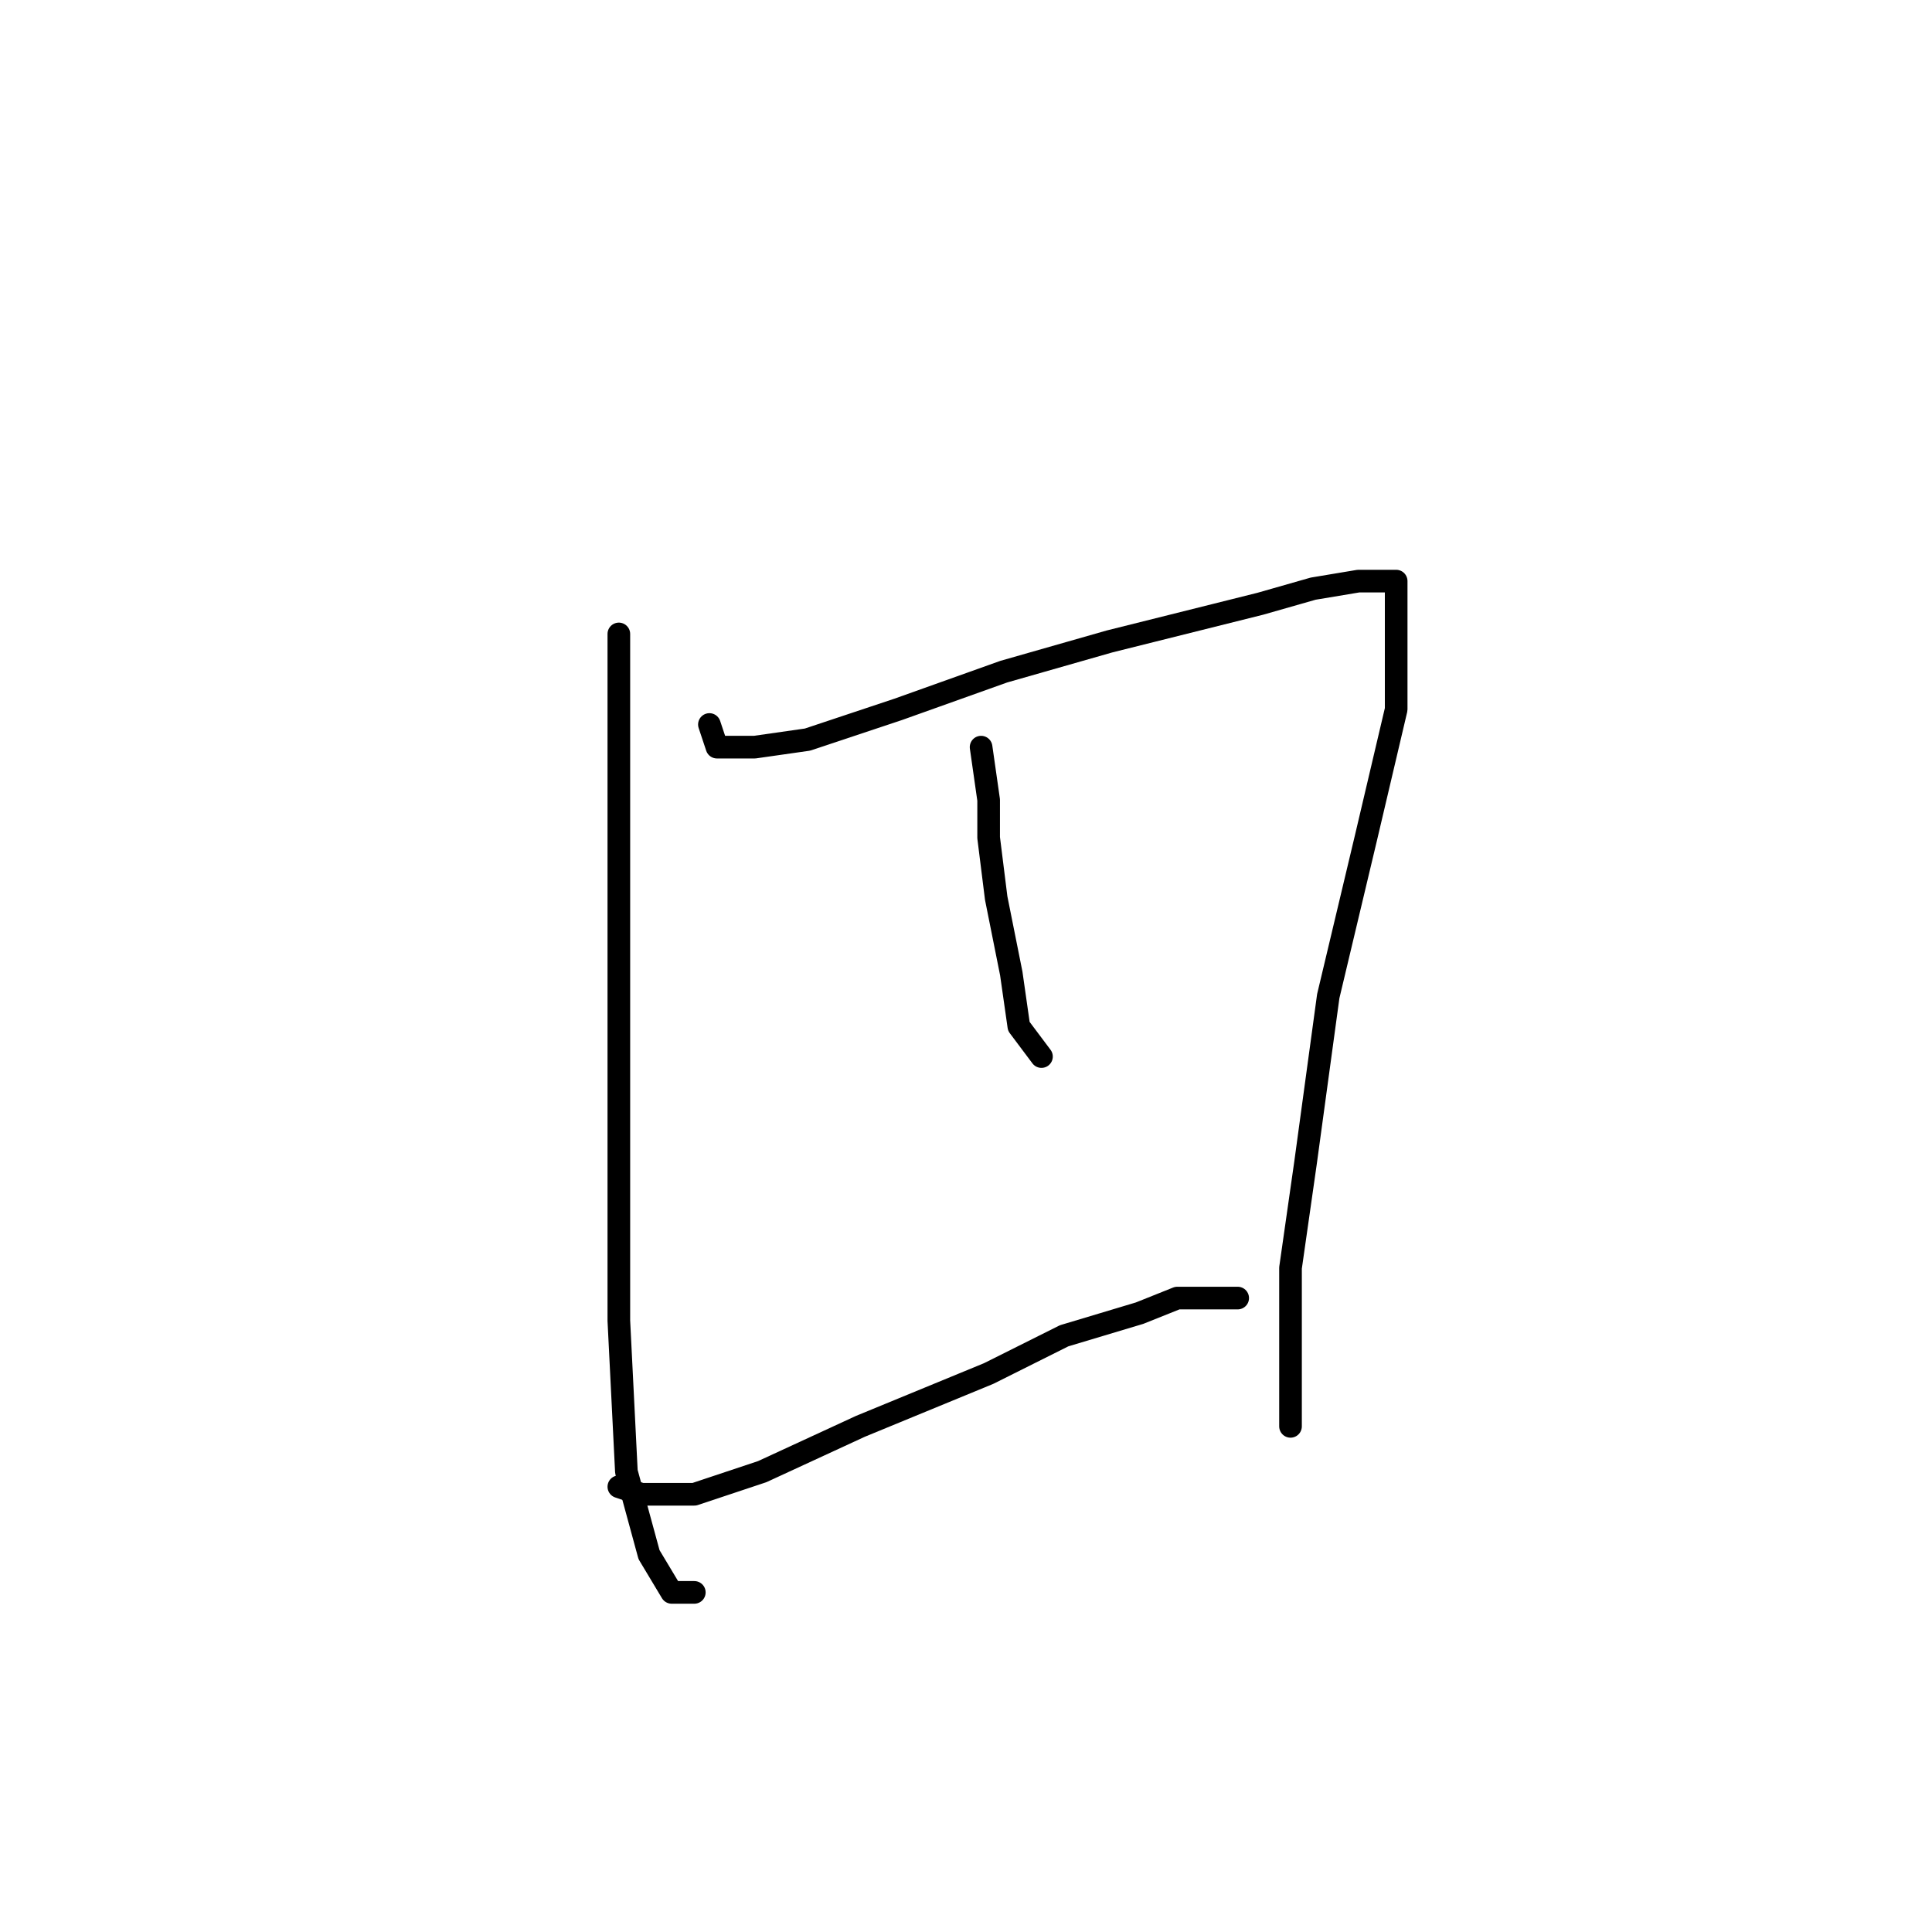 <?xml version="1.0" standalone="no"?>
    <svg width="256" height="256" xmlns="http://www.w3.org/2000/svg" version="1.1">
    <polyline stroke="black" stroke-width="3" stroke-linecap="round" fill="transparent" stroke-linejoin="round" points="82 84 82 87 82 95 82 148 82 175 83 195 86 206 89 211 92 211 92 211 " />
        <polyline stroke="black" stroke-width="3" stroke-linecap="round" fill="transparent" stroke-linejoin="round" points="94 96 95 99 100 99 107 98 119 94 133 89 147 85 159 82 167 80 174 78 180 77 183 77 184 77 185 77 185 78 185 82 185 94 181 111 176 132 173 154 171 168 171 178 171 184 171 187 171 189 171 189 " />
        <polyline stroke="black" stroke-width="3" stroke-linecap="round" fill="transparent" stroke-linejoin="round" points="130 99 131 106 131 111 132 119 134 129 135 136 138 140 138 140 " />
        <polyline stroke="black" stroke-width="3" stroke-linecap="round" fill="transparent" stroke-linejoin="round" points="82 197 85 198 92 198 101 195 114 189 131 182 141 177 151 174 156 172 160 172 163 172 164 172 164 172 " />
        </svg>